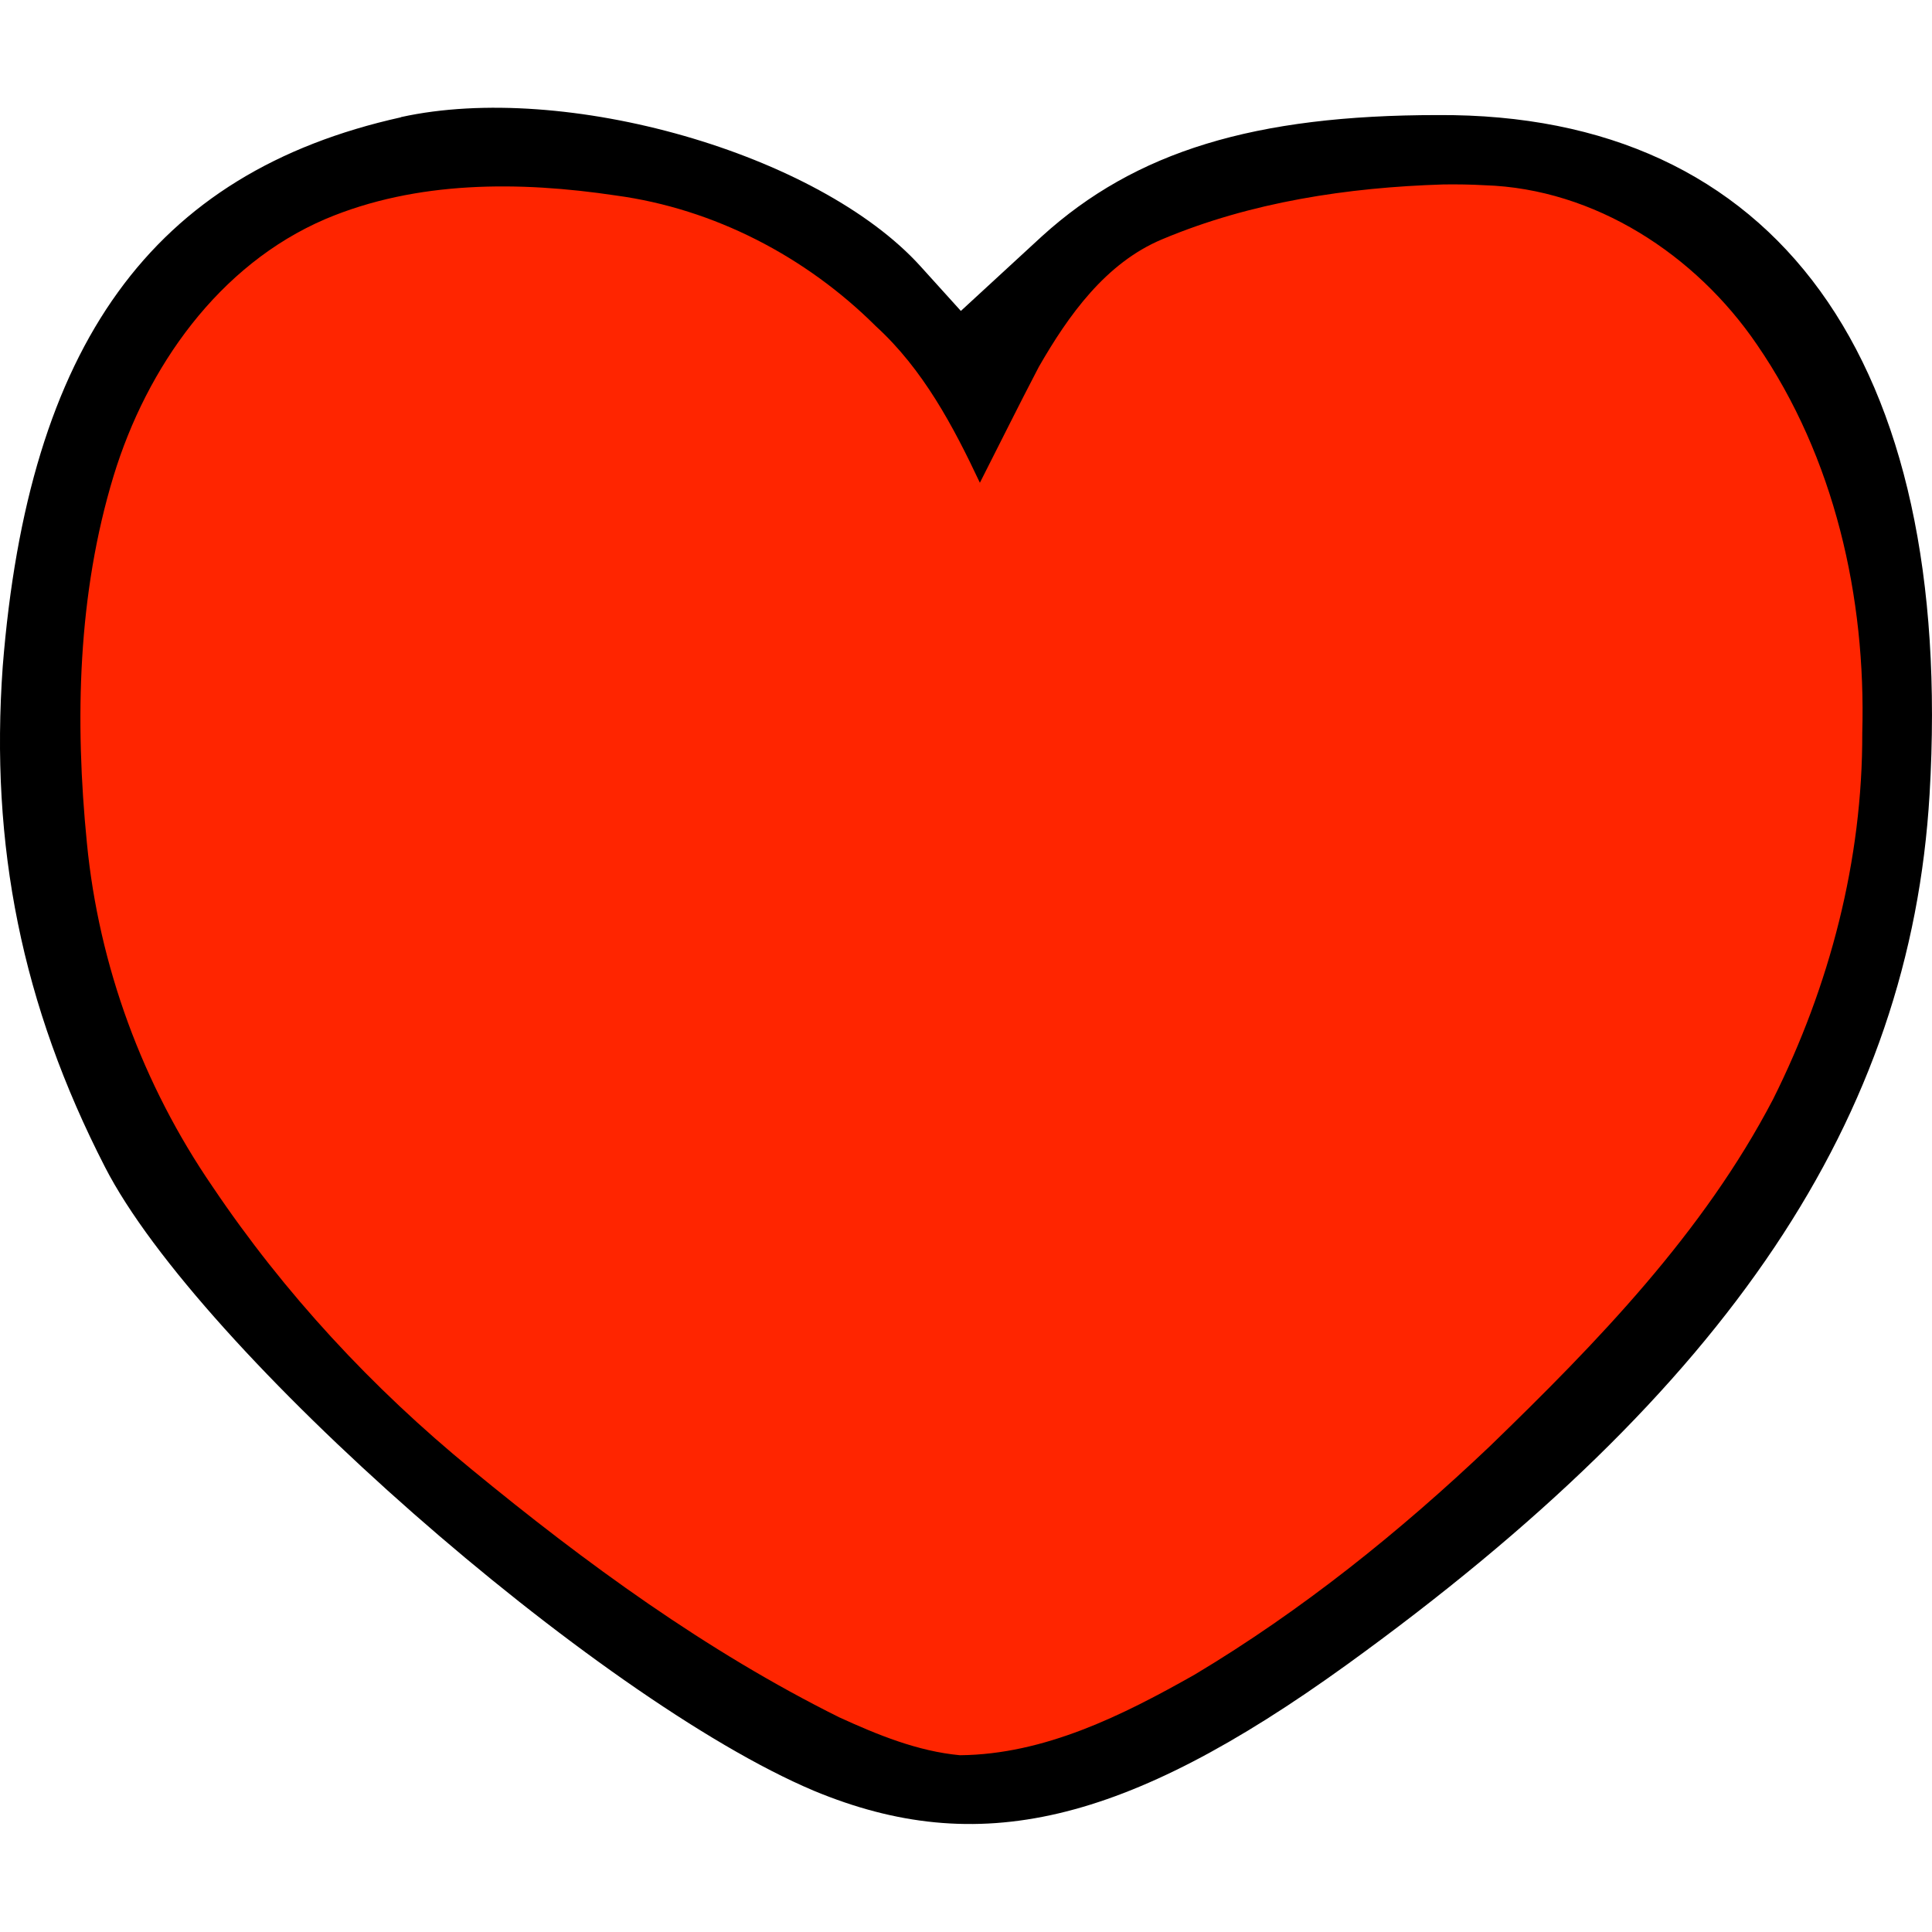 <?xml version="1.0" encoding="UTF-8" standalone="no"?>
<!-- Generated by IcoMoon.io -->

<svg
   version="1.1"
   width="100px"
   height="100px"
   viewBox="0 0 32 32"
   id="svg6"
   sodipodi:docname="hitpoints-osrs.svg"
   inkscape:version="1.1 (c68e22c387, 2021-05-23)"
   xmlns:inkscape="http://www.inkscape.org/namespaces/inkscape"
   xmlns:sodipodi="http://sodipodi.sourceforge.net/DTD/sodipodi-0.dtd"
   xmlns="http://www.w3.org/2000/svg"
   xmlns:svg="http://www.w3.org/2000/svg">
  <defs
     id="defs10" />
  <sodipodi:namedview
     id="namedview8"
     pagecolor="#ffffff"
     bordercolor="#666666"
     borderopacity="1.0"
     inkscape:pageshadow="2"
     inkscape:pageopacity="0.0"
     inkscape:pagecheckerboard="0"
     showgrid="false"
     inkscape:zoom="22.627417"
     inkscape:cx="16.152971"
     inkscape:cy="16.948466"
     inkscape:window-width="1920"
     inkscape:window-height="1017"
     inkscape:window-x="1912"
     inkscape:window-y="-8"
     inkscape:window-maximized="1"
     inkscape:current-layer="svg6"
     showguides="false" />
  <title
     id="title2">hitpoints-osrs</title>
  <path
     d="M6.64 1.943c-4.126 0.917-6.171 3.773-6.595 9.098-0.212 2.962 0.317 5.607 1.693 8.287 1.552 3.033 8.146 8.816 11.743 10.333 2.715 1.128 5.149 0.564 8.816-2.081 6.348-4.584 9.345-9.063 9.663-14.424 0.423-7.194-2.539-11.285-8.146-11.25-3.033 0-5.008 0.6-6.559 2.010l-1.34 1.234-0.67-0.741c-1.693-1.869-5.889-3.068-8.605-2.469zM12.317 3.918c1.587 0.811 2.715 1.869 3.385 3.139l0.529 1.058 0.776-1.552c0.388-0.846 1.128-1.834 1.622-2.186 1.199-0.882 4.549-1.481 6.524-1.199 5.113 0.776 7.335 8.534 4.232 14.882-1.834 3.738-8.005 9.345-11.602 10.58-1.34 0.458-1.834 0.494-2.927 0.141-2.186-0.705-6.947-4.091-9.169-6.489-2.927-3.209-4.056-5.642-4.267-9.239-0.282-5.008 1.27-8.358 4.338-9.522 1.728-0.635 4.902-0.458 6.559 0.388z"
     id="path4" />
  <path
     style="fill:#ff2500;fill-opacity:1;fill-rule:evenodd;stroke:#726c65;stroke-width:0;stroke-miterlimit:4;stroke-dasharray:none"
     d="m 23.907,3.055 c -1.584,0.049 -3.189,0.291 -4.657,0.908 -0.936,0.391 -1.554,1.261 -2.043,2.112 C 16.874,6.711 16.556,7.356 16.23,7.996 15.787,7.055 15.287,6.115 14.509,5.405 13.35,4.25 11.829,3.458 10.202,3.238 8.605,2.999 6.901,2.989 5.39,3.628 3.622,4.386 2.431,6.084 1.882,7.881 1.285,9.842 1.238,11.932 1.439,13.959 c 0.197,2.036 0.924,4.009 2.081,5.695 1.186,1.764 2.644,3.336 4.288,4.681 1.893,1.557 3.892,3.015 6.092,4.109 0.634,0.29 1.3,0.563 1.999,0.628 1.401,-0.012 2.697,-0.661 3.89,-1.336 1.773,-1.061 3.395,-2.364 4.891,-3.785 1.775,-1.719 3.532,-3.531 4.686,-5.741 0.94,-1.878 1.486,-3.966 1.479,-6.072 C 30.908,9.891 30.385,7.576 29.101,5.708 28.088,4.221 26.416,3.125 24.588,3.068 24.361,3.055 24.134,3.052 23.907,3.055 Z"
     id="path1111" />
</svg>
